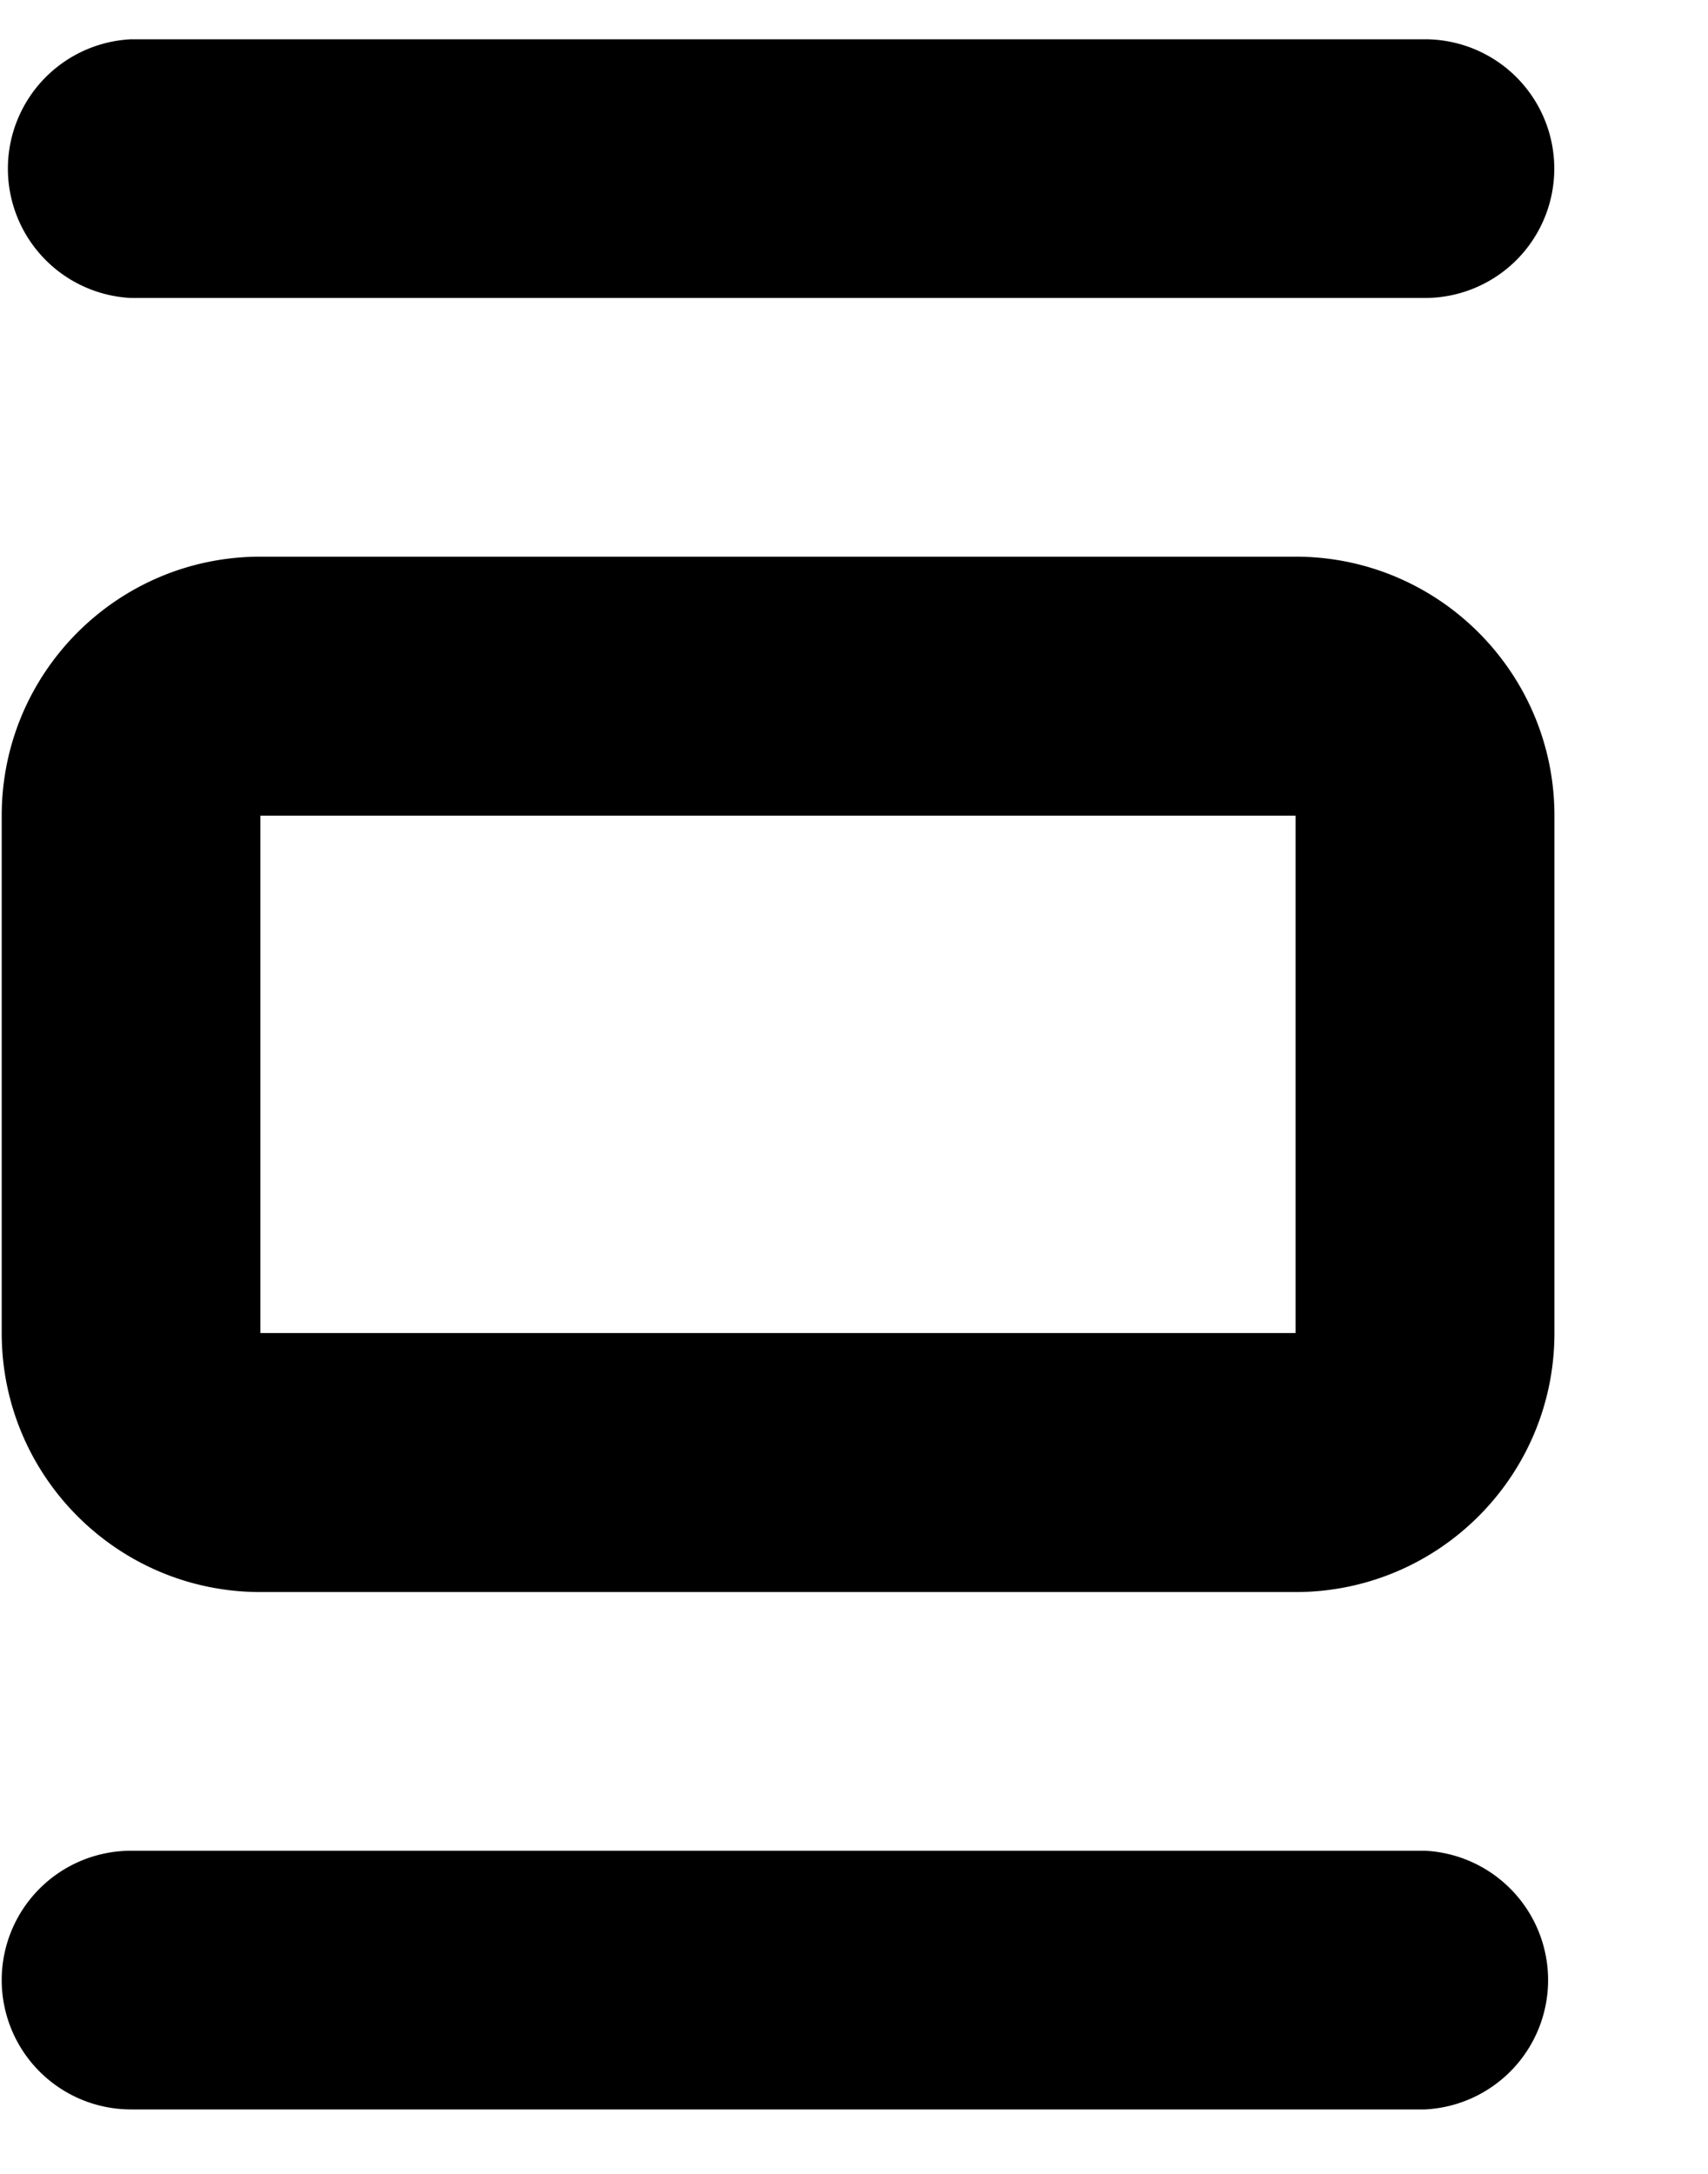 <svg width="11" height="14" viewBox="0 0 11 14" xmlns="http://www.w3.org/2000/svg">
    <path d="M.844.253h8.333a.833.833 0 1 1 0 1.666H.844a.834.834 0 0 1 0-1.666zm7.5 3.332c.92 0 1.667.747 1.667 1.668v3.332c0 .921-.746 1.668-1.667 1.668H1.677c-.92 0-1.666-.747-1.666-1.668V5.253c0-.922.746-1.668 1.666-1.668h6.667zm0 1.668H1.677v3.332h6.667V5.253zm-7.5 6.666h8.333a.834.834 0 0 1 0 1.666H.844a.833.833 0 1 1 0-1.666z" fill="#000" fill-rule="evenodd"/>
</svg>
